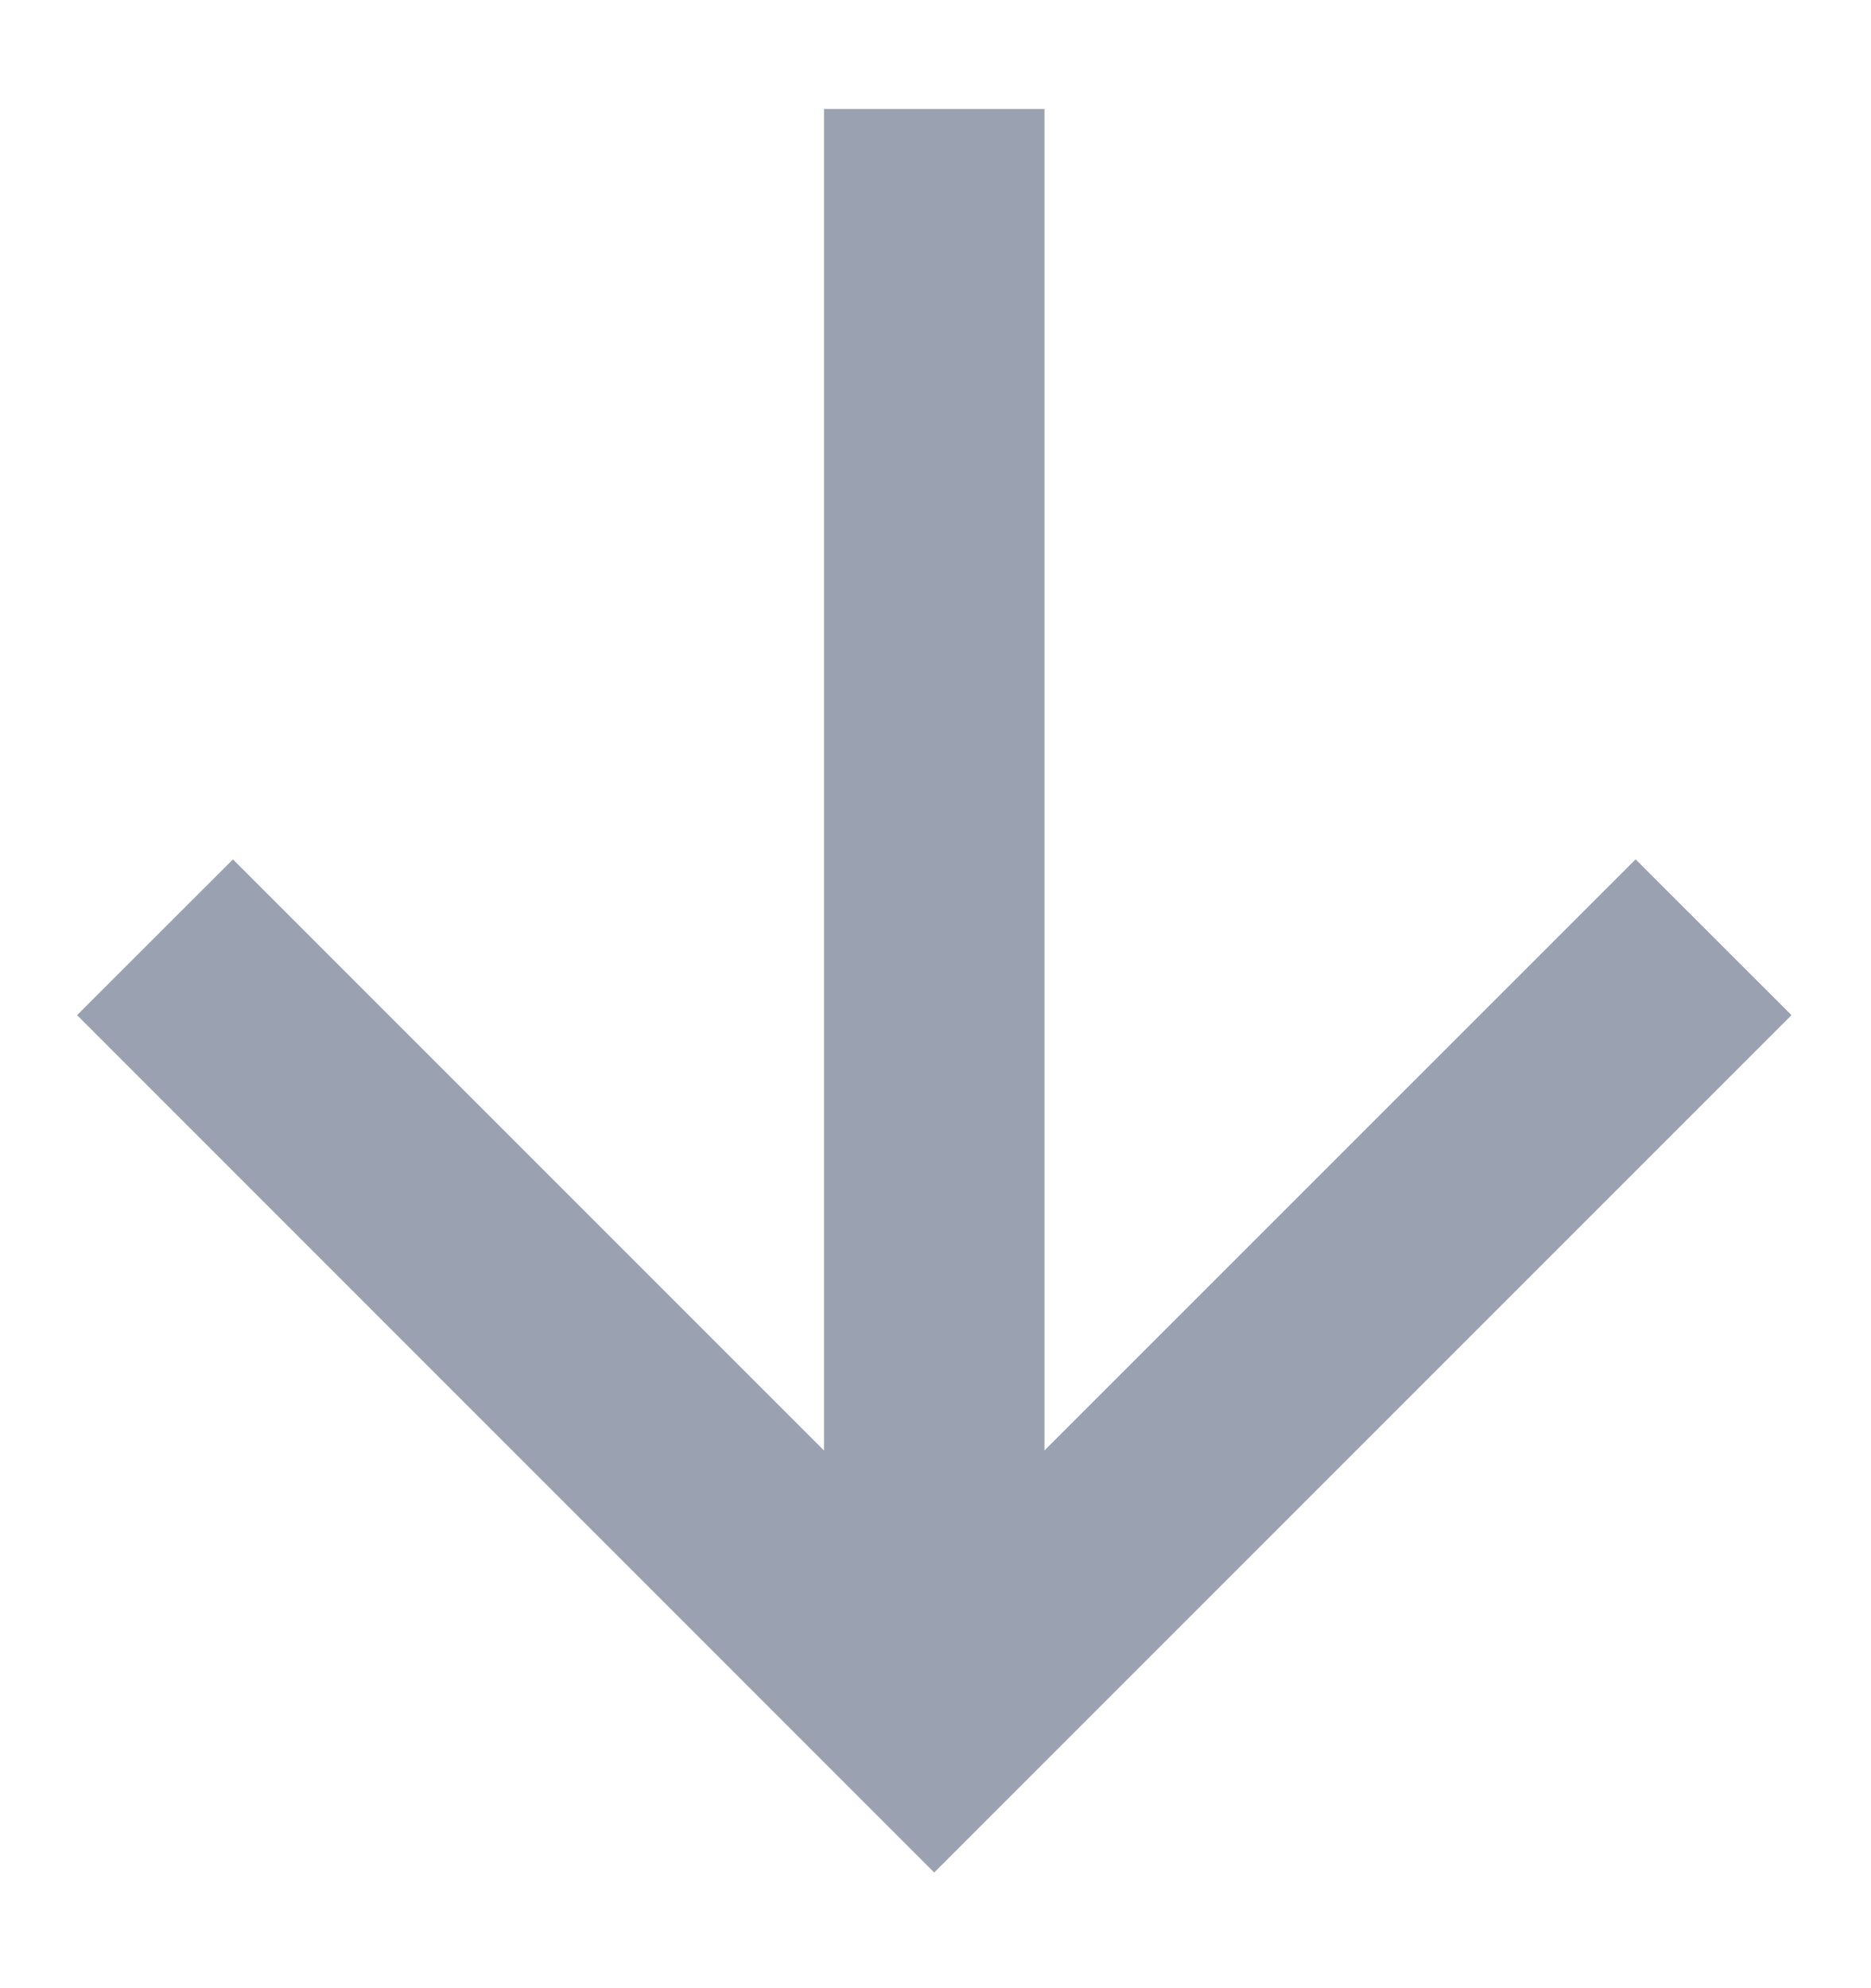 <svg width="16" height="17" viewBox="0 0 16 17" fill="none" xmlns="http://www.w3.org/2000/svg">
<path d="M7.047 12.403L7.047 0.932L8.932 0.932L8.932 12.402L13.987 7.348L15.32 8.68L7.989 16.011L0.659 8.68L1.992 7.348L7.047 12.403Z" fill="#9AA1B0"/>
</svg>
